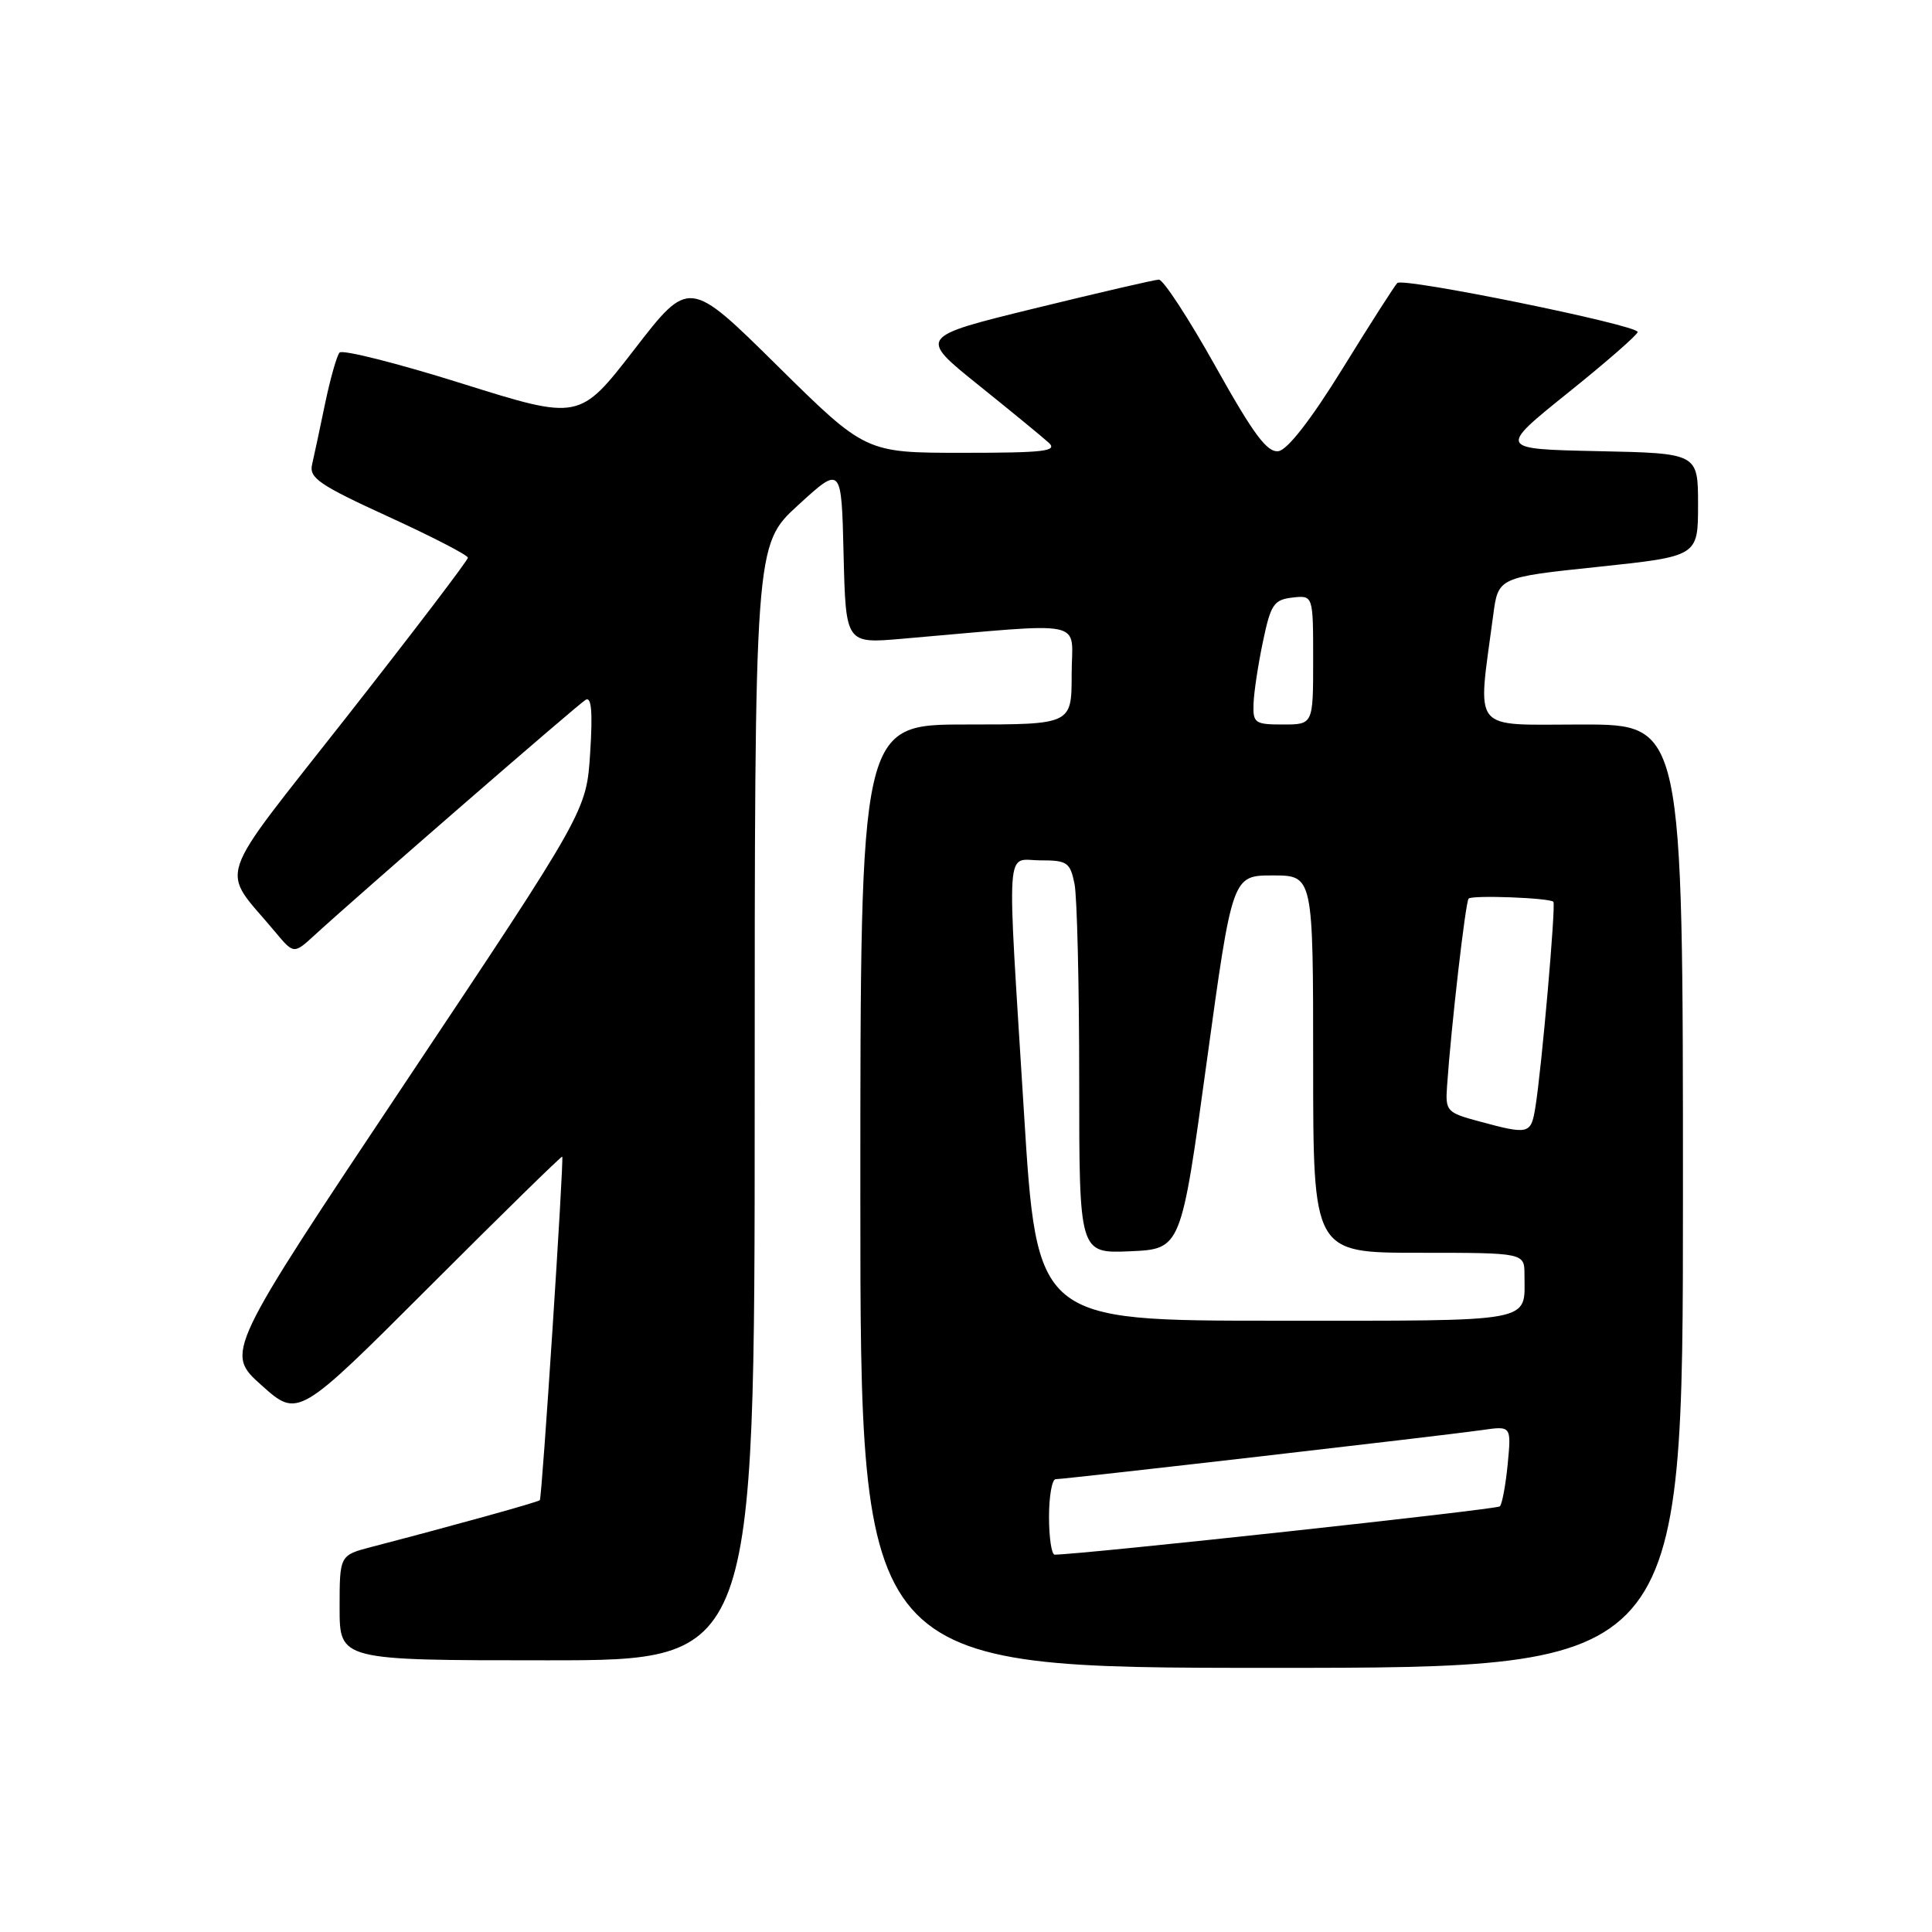 <?xml version="1.0" encoding="UTF-8" standalone="no"?>
<!DOCTYPE svg PUBLIC "-//W3C//DTD SVG 1.1//EN" "http://www.w3.org/Graphics/SVG/1.1/DTD/svg11.dtd" >
<svg xmlns="http://www.w3.org/2000/svg" xmlns:xlink="http://www.w3.org/1999/xlink" version="1.1" viewBox="0 0 256 256">
 <g >
 <path fill="currentColor"
d=" M 223.00 158.50 C 223.00 96.00 223.00 96.00 209.62 96.00 C 194.70 96.00 195.77 97.32 197.86 81.50 C 198.52 76.50 198.52 76.50 211.76 75.11 C 225.00 73.71 225.00 73.71 225.00 66.88 C 225.00 60.06 225.00 60.06 211.75 59.78 C 198.50 59.50 198.50 59.50 207.75 52.06 C 212.84 47.98 217.00 44.34 217.00 43.99 C 217.00 43.07 185.93 36.74 185.15 37.50 C 184.79 37.86 181.53 42.95 177.91 48.82 C 173.74 55.57 170.61 59.60 169.41 59.78 C 167.91 60.00 166.11 57.58 161.05 48.53 C 157.50 42.19 154.13 37.02 153.55 37.05 C 152.97 37.07 145.57 38.79 137.10 40.86 C 121.71 44.63 121.71 44.63 129.60 50.98 C 133.95 54.47 138.16 57.93 138.96 58.66 C 140.19 59.79 138.37 60.00 127.56 60.00 C 114.69 60.00 114.69 60.00 103.00 48.46 C 91.31 36.91 91.31 36.91 84.05 46.31 C 76.78 55.70 76.78 55.70 61.22 50.82 C 52.66 48.13 45.36 46.29 44.99 46.72 C 44.62 47.15 43.76 50.20 43.07 53.50 C 42.39 56.80 41.61 60.43 41.35 61.56 C 40.94 63.33 42.33 64.28 51.44 68.45 C 57.25 71.11 62.00 73.56 62.00 73.90 C 62.00 74.24 54.81 83.68 46.02 94.88 C 28.12 117.69 29.13 114.68 36.45 123.47 C 38.93 126.44 38.93 126.44 41.71 123.89 C 47.57 118.52 76.55 93.35 77.60 92.73 C 78.37 92.26 78.55 94.33 78.20 99.76 C 77.71 107.46 77.71 107.46 53.77 143.35 C 29.83 179.24 29.83 179.24 34.66 183.56 C 39.50 187.89 39.50 187.89 56.93 170.46 C 66.52 160.87 74.42 153.13 74.50 153.26 C 74.74 153.66 71.82 198.48 71.53 198.78 C 71.29 199.04 60.37 202.07 49.25 204.97 C 45.00 206.08 45.00 206.08 45.00 213.04 C 45.00 220.00 45.00 220.00 72.50 220.00 C 100.00 220.00 100.00 220.00 100.00 146.10 C 100.00 72.20 100.00 72.20 105.75 66.94 C 111.50 61.68 111.50 61.68 111.78 73.49 C 112.07 85.29 112.07 85.29 119.53 84.64 C 144.65 82.48 142.00 81.92 142.00 89.35 C 142.00 96.00 142.00 96.00 128.00 96.00 C 114.00 96.00 114.00 96.00 114.00 158.50 C 114.00 221.00 114.00 221.00 168.50 221.00 C 223.00 221.00 223.00 221.00 223.00 158.50 Z  M 139.00 201.00 C 139.00 198.25 139.40 196.00 139.88 196.00 C 141.09 196.00 191.55 190.19 196.38 189.49 C 200.26 188.93 200.26 188.93 199.78 193.99 C 199.51 196.77 199.04 199.29 198.74 199.60 C 198.32 200.02 143.36 205.98 139.75 206.00 C 139.34 206.00 139.00 203.75 139.00 201.00 Z  M 135.67 147.25 C 133.40 110.69 133.18 114.00 137.88 114.00 C 141.41 114.00 141.80 114.27 142.38 117.12 C 142.72 118.84 143.00 130.56 143.00 143.17 C 143.00 166.09 143.00 166.09 149.75 165.80 C 156.50 165.50 156.50 165.50 159.89 140.75 C 163.29 116.00 163.29 116.00 168.64 116.00 C 174.00 116.00 174.00 116.00 174.00 141.00 C 174.00 166.00 174.00 166.00 188.00 166.00 C 202.00 166.00 202.00 166.00 202.00 168.92 C 202.00 175.35 203.88 175.00 169.09 175.00 C 137.39 175.00 137.39 175.00 135.67 147.25 Z  M 196.00 148.59 C 191.70 147.43 191.51 147.23 191.74 143.94 C 192.28 136.08 194.19 119.48 194.60 119.07 C 195.09 118.58 205.30 118.97 205.83 119.49 C 206.18 119.85 204.28 141.60 203.44 146.75 C 202.86 150.30 202.59 150.37 196.00 148.59 Z  M 166.10 93.25 C 166.15 91.74 166.71 88.03 167.35 85.00 C 168.38 80.08 168.79 79.47 171.25 79.18 C 174.00 78.87 174.00 78.87 174.00 87.43 C 174.00 96.00 174.00 96.00 170.00 96.00 C 166.28 96.00 166.01 95.81 166.10 93.25 Z "/>
</g>
</svg>